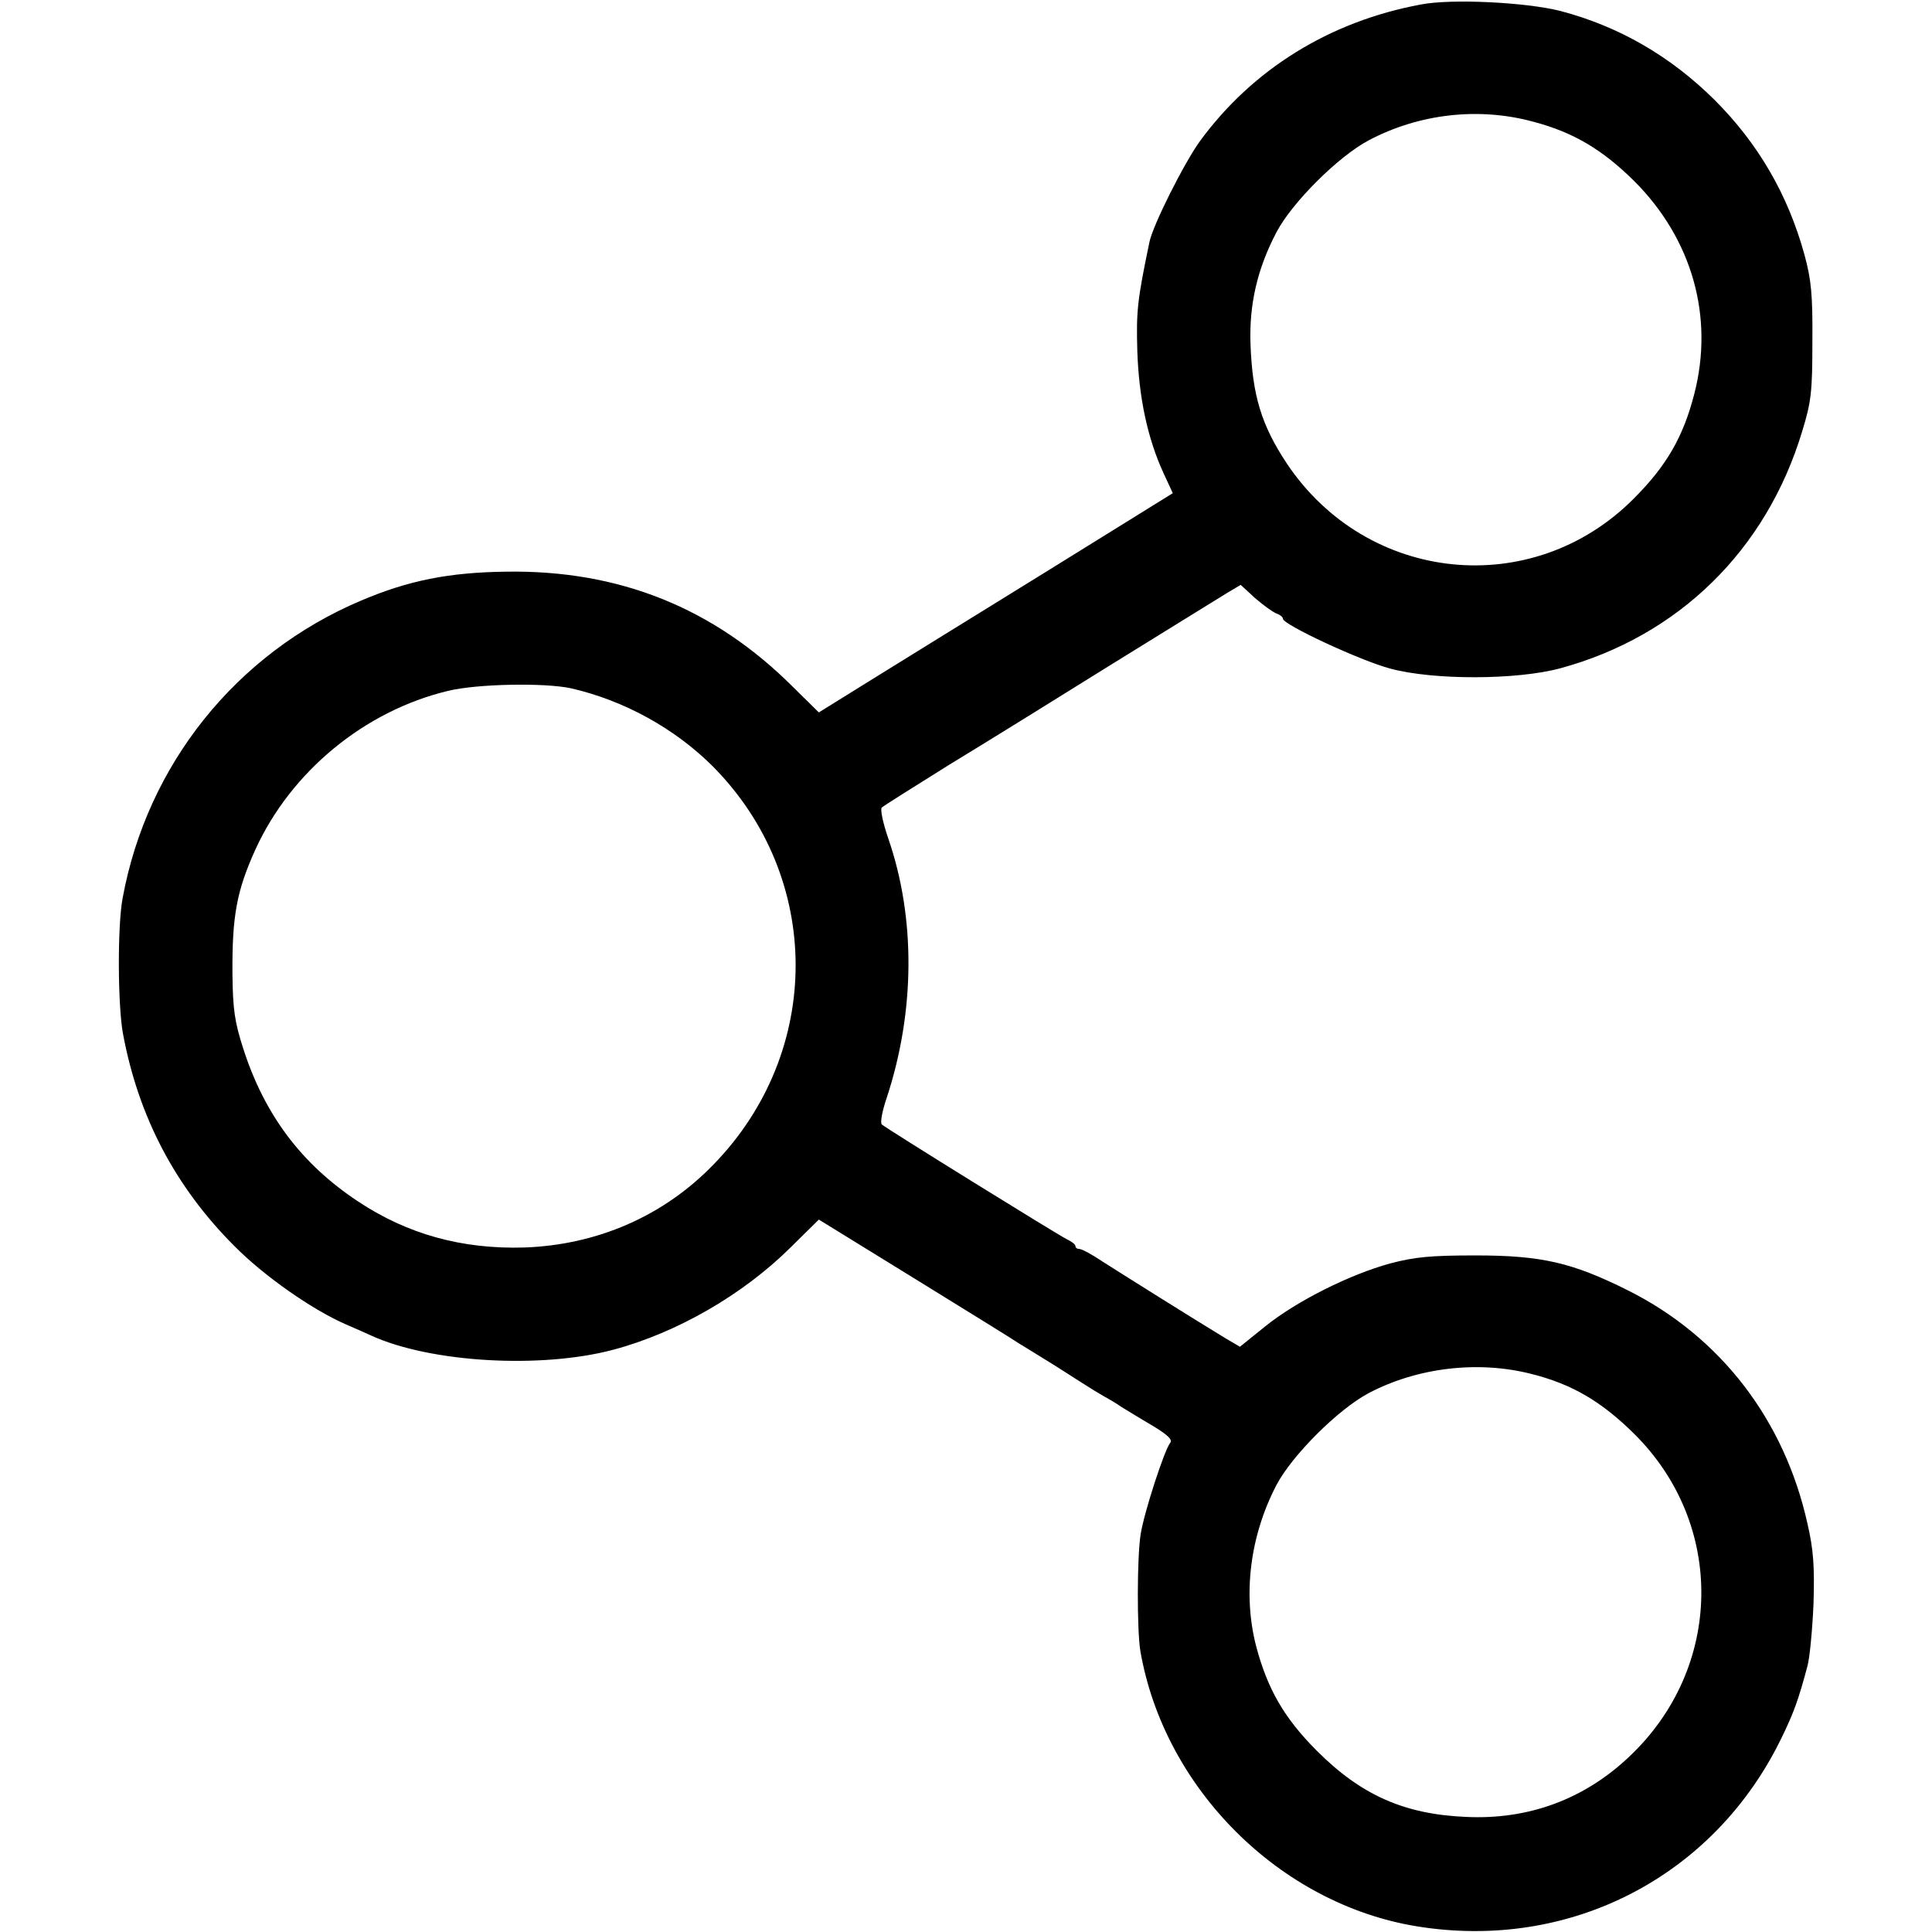 <?xml version="1.0" standalone="no"?>
<!DOCTYPE svg PUBLIC "-//W3C//DTD SVG 20010904//EN"
 "http://www.w3.org/TR/2001/REC-SVG-20010904/DTD/svg10.dtd">
<svg version="1.0" xmlns="http://www.w3.org/2000/svg"
 width="36864pt" height="36864pt" viewBox="0 0 36864 36864"
 preserveAspectRatio="xMidYMid meet">
<g transform="translate(0,36864) scale(7.2,-7.2)"
fill="#000000" stroke="none">
<path d="M3765 5108 c-242 -45 -446 -172 -585 -362 -42 -58 -125 -223 -134
-268 -32 -154 -35 -182 -32 -288 4 -123 27 -232 70 -325 l24 -52 -337 -209
c-185 -114 -396 -245 -469 -290 l-132 -82 -68 67 c-210 210 -461 311 -762 306
-150 -2 -257 -23 -384 -77 -330 -140 -566 -434 -631 -788 -14 -74 -13 -285 1
-360 41 -220 139 -406 295 -562 79 -80 207 -169 294 -207 28 -12 59 -26 70
-31 157 -71 448 -88 640 -37 169 45 344 146 470 271 l75 74 258 -159 c141 -87
264 -163 272 -169 8 -5 38 -23 65 -40 28 -17 70 -44 95 -60 25 -16 54 -34 65
-40 11 -6 32 -18 46 -28 15 -9 52 -32 83 -50 41 -25 54 -37 47 -46 -15 -18
-69 -184 -78 -241 -10 -61 -10 -255 -1 -310 63 -365 370 -671 733 -730 406
-66 789 132 967 501 32 66 44 99 68 189 6 22 13 96 16 165 3 98 0 143 -16 212
-61 275 -230 495 -475 618 -148 74 -229 93 -405 93 -118 0 -160 -4 -225 -21
-107 -29 -249 -100 -332 -167 l-67 -54 -36 21 c-89 54 -280 174 -327 204 -28
19 -56 34 -62 34 -6 0 -11 3 -11 8 0 4 -10 12 -23 18 -26 13 -478 293 -490
304 -5 4 1 36 13 71 75 228 77 476 4 687 -14 41 -22 78 -17 82 4 4 85 55 178
113 94 57 289 178 435 269 146 90 281 174 301 186 l37 22 38 -35 c22 -19 47
-37 57 -41 9 -3 17 -9 17 -14 0 -15 205 -111 285 -132 115 -31 336 -30 450 1
313 85 546 313 641 628 24 78 27 105 27 238 1 124 -3 164 -21 230 -44 160
-123 295 -238 410 -117 116 -253 195 -409 236 -91 23 -289 33 -370 17z m300
-311 c105 -28 181 -73 266 -157 153 -153 212 -359 159 -564 -29 -113 -73 -190
-160 -277 -268 -270 -707 -226 -920 93 -67 101 -91 180 -96 315 -4 106 18 201
69 298 41 78 163 200 244 243 134 71 293 89 438 49z m-2552 -1501 c140 -32
275 -106 376 -207 292 -294 293 -757 1 -1056 -132 -136 -307 -212 -500 -219
-165 -5 -310 35 -441 122 -150 99 -248 230 -304 404 -23 71 -28 104 -29 200
-1 152 11 219 61 329 94 206 289 367 510 420 77 19 256 22 326 7z m2545 -1817
c108 -27 186 -73 273 -159 242 -240 236 -620 -13 -855 -119 -113 -267 -168
-433 -160 -164 7 -278 58 -395 175 -87 87 -131 164 -161 277 -36 139 -16 294
54 428 41 78 163 200 244 243 129 68 290 87 431 51z"/>
</g>
</svg>
